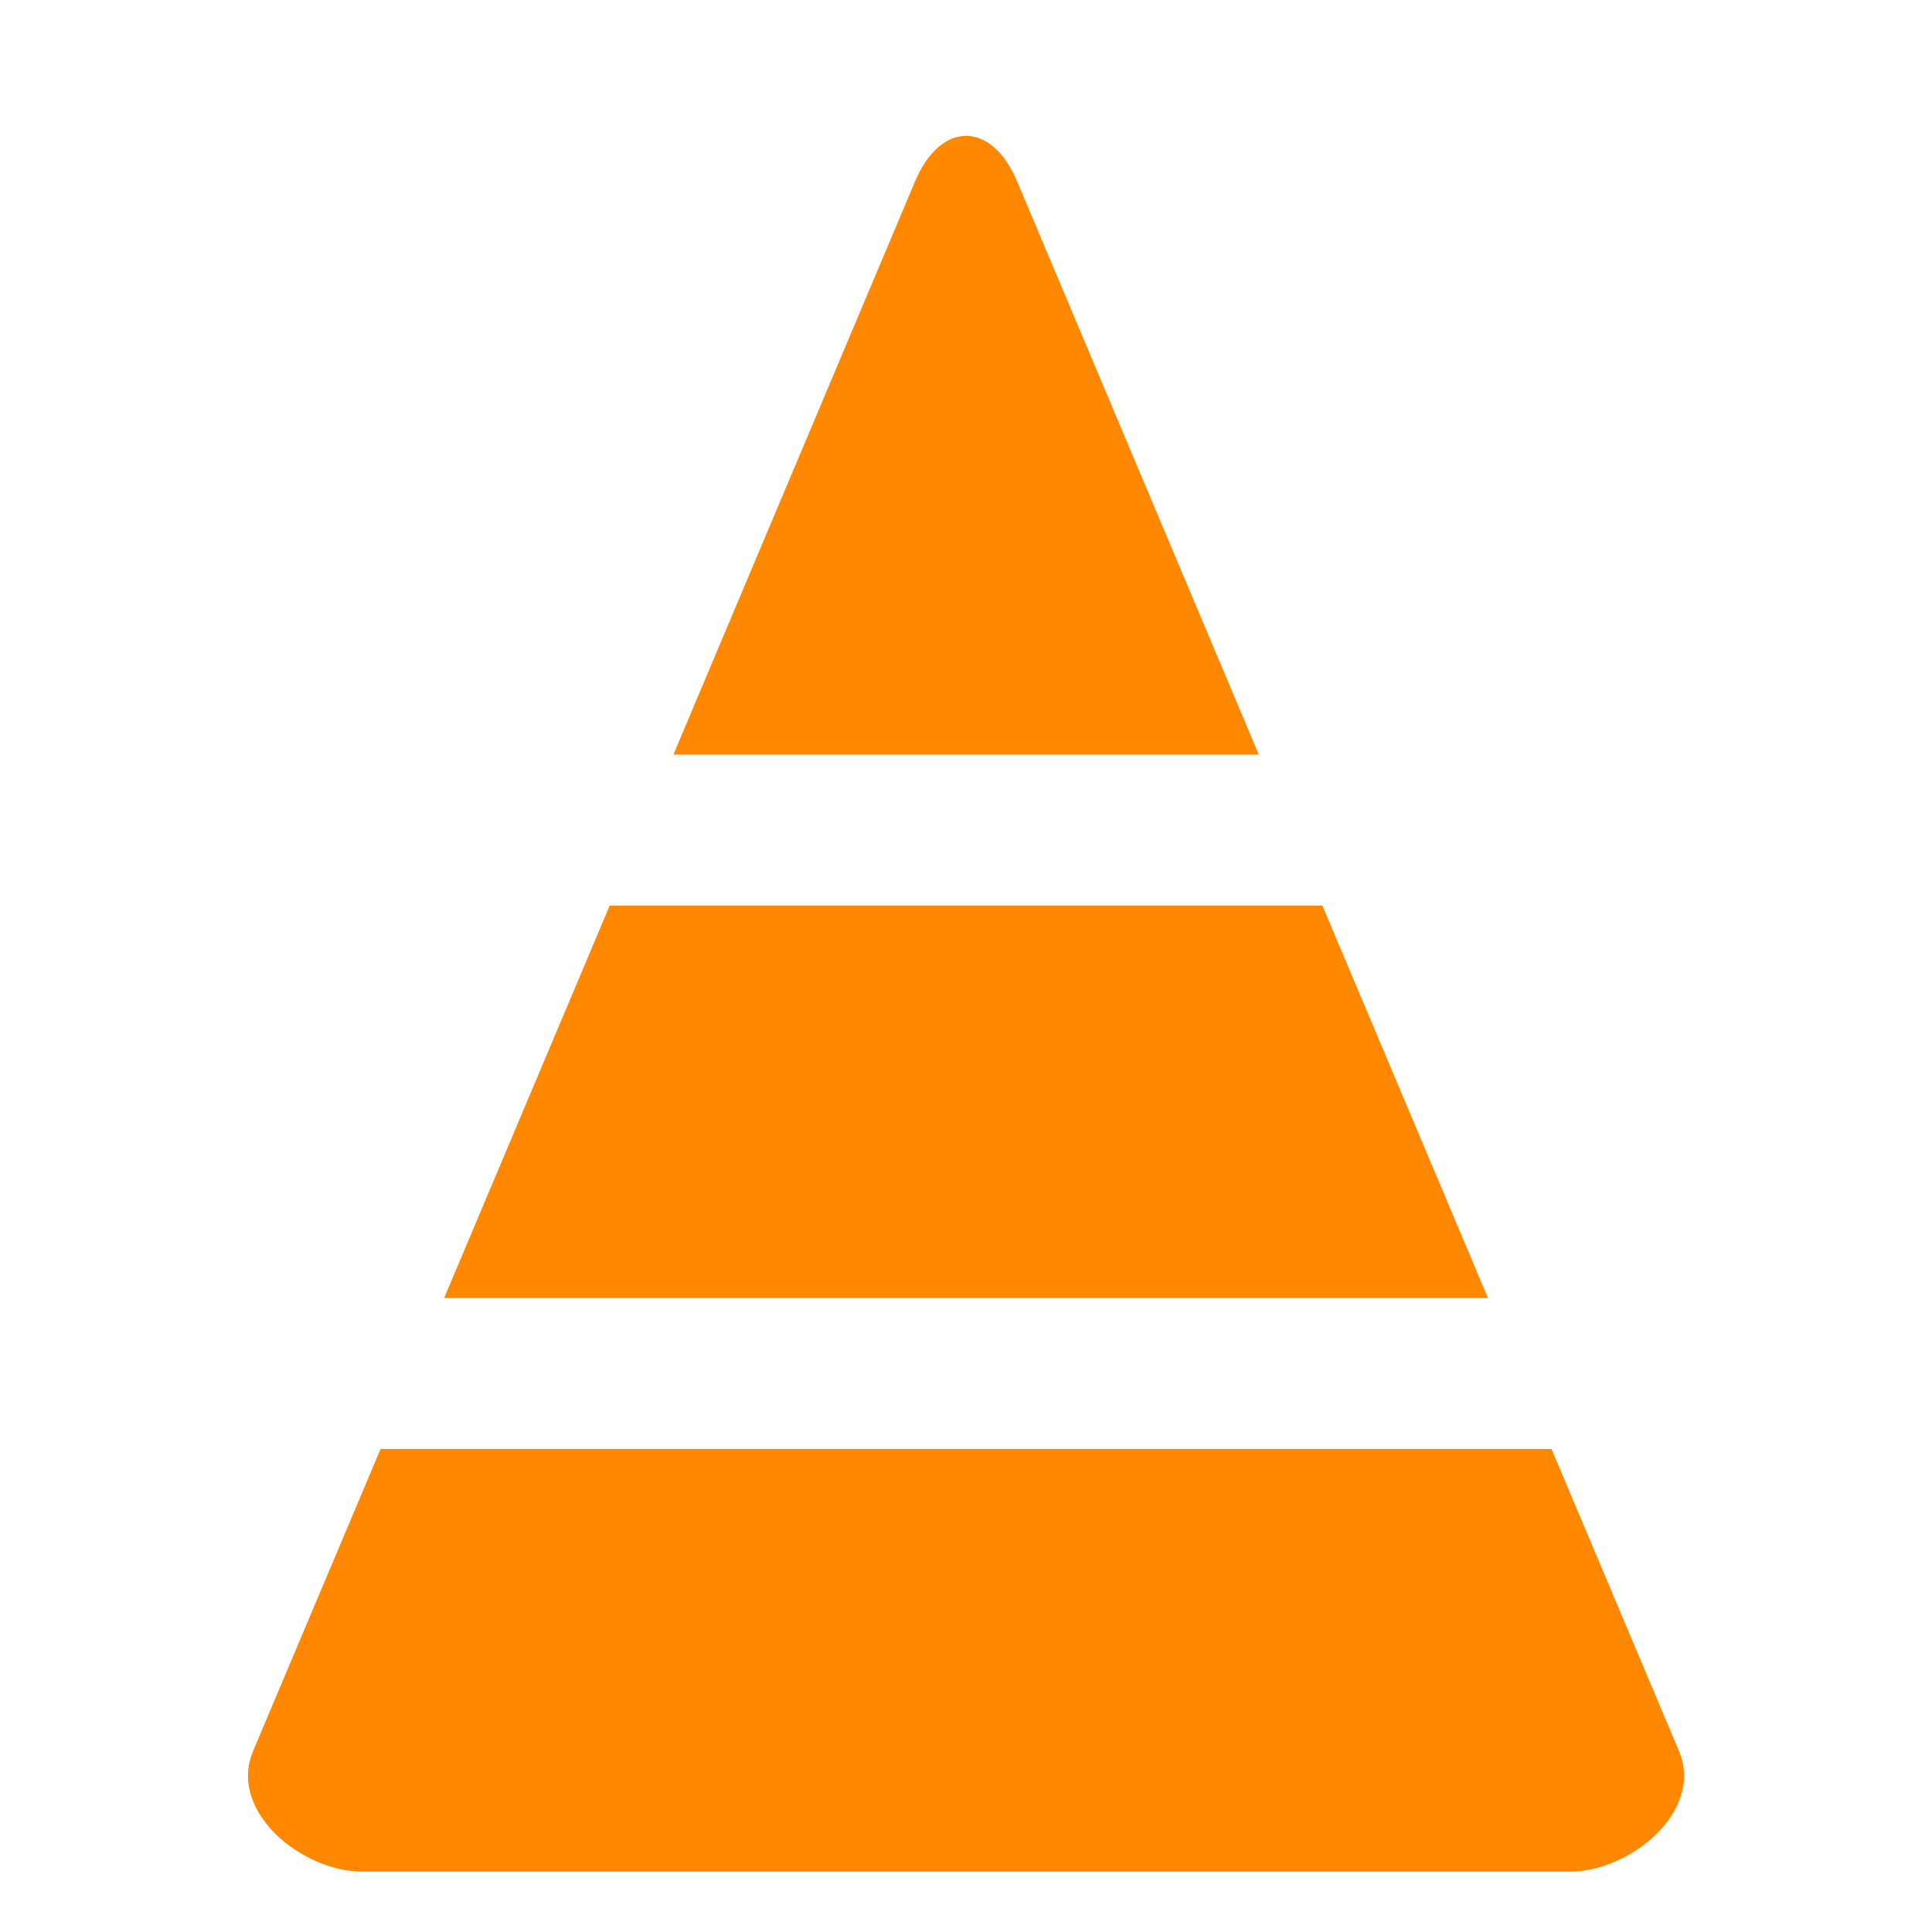 <svg width="32" height="32" viewBox="0 0 32 32" xmlns="http://www.w3.org/2000/svg">
    <path d="M6 31h20c1 0 2.23-1 1.808-2l-2.11-5H6.303l-2.11 5C3.77 30 5 31 6 31zm1.356-9.5h17.29L21.903 15H10.098zm3.797-9h9.697L16.845 3c-.423-1-1.263-1-1.687 0z" fill="#f80"/>
</svg>
